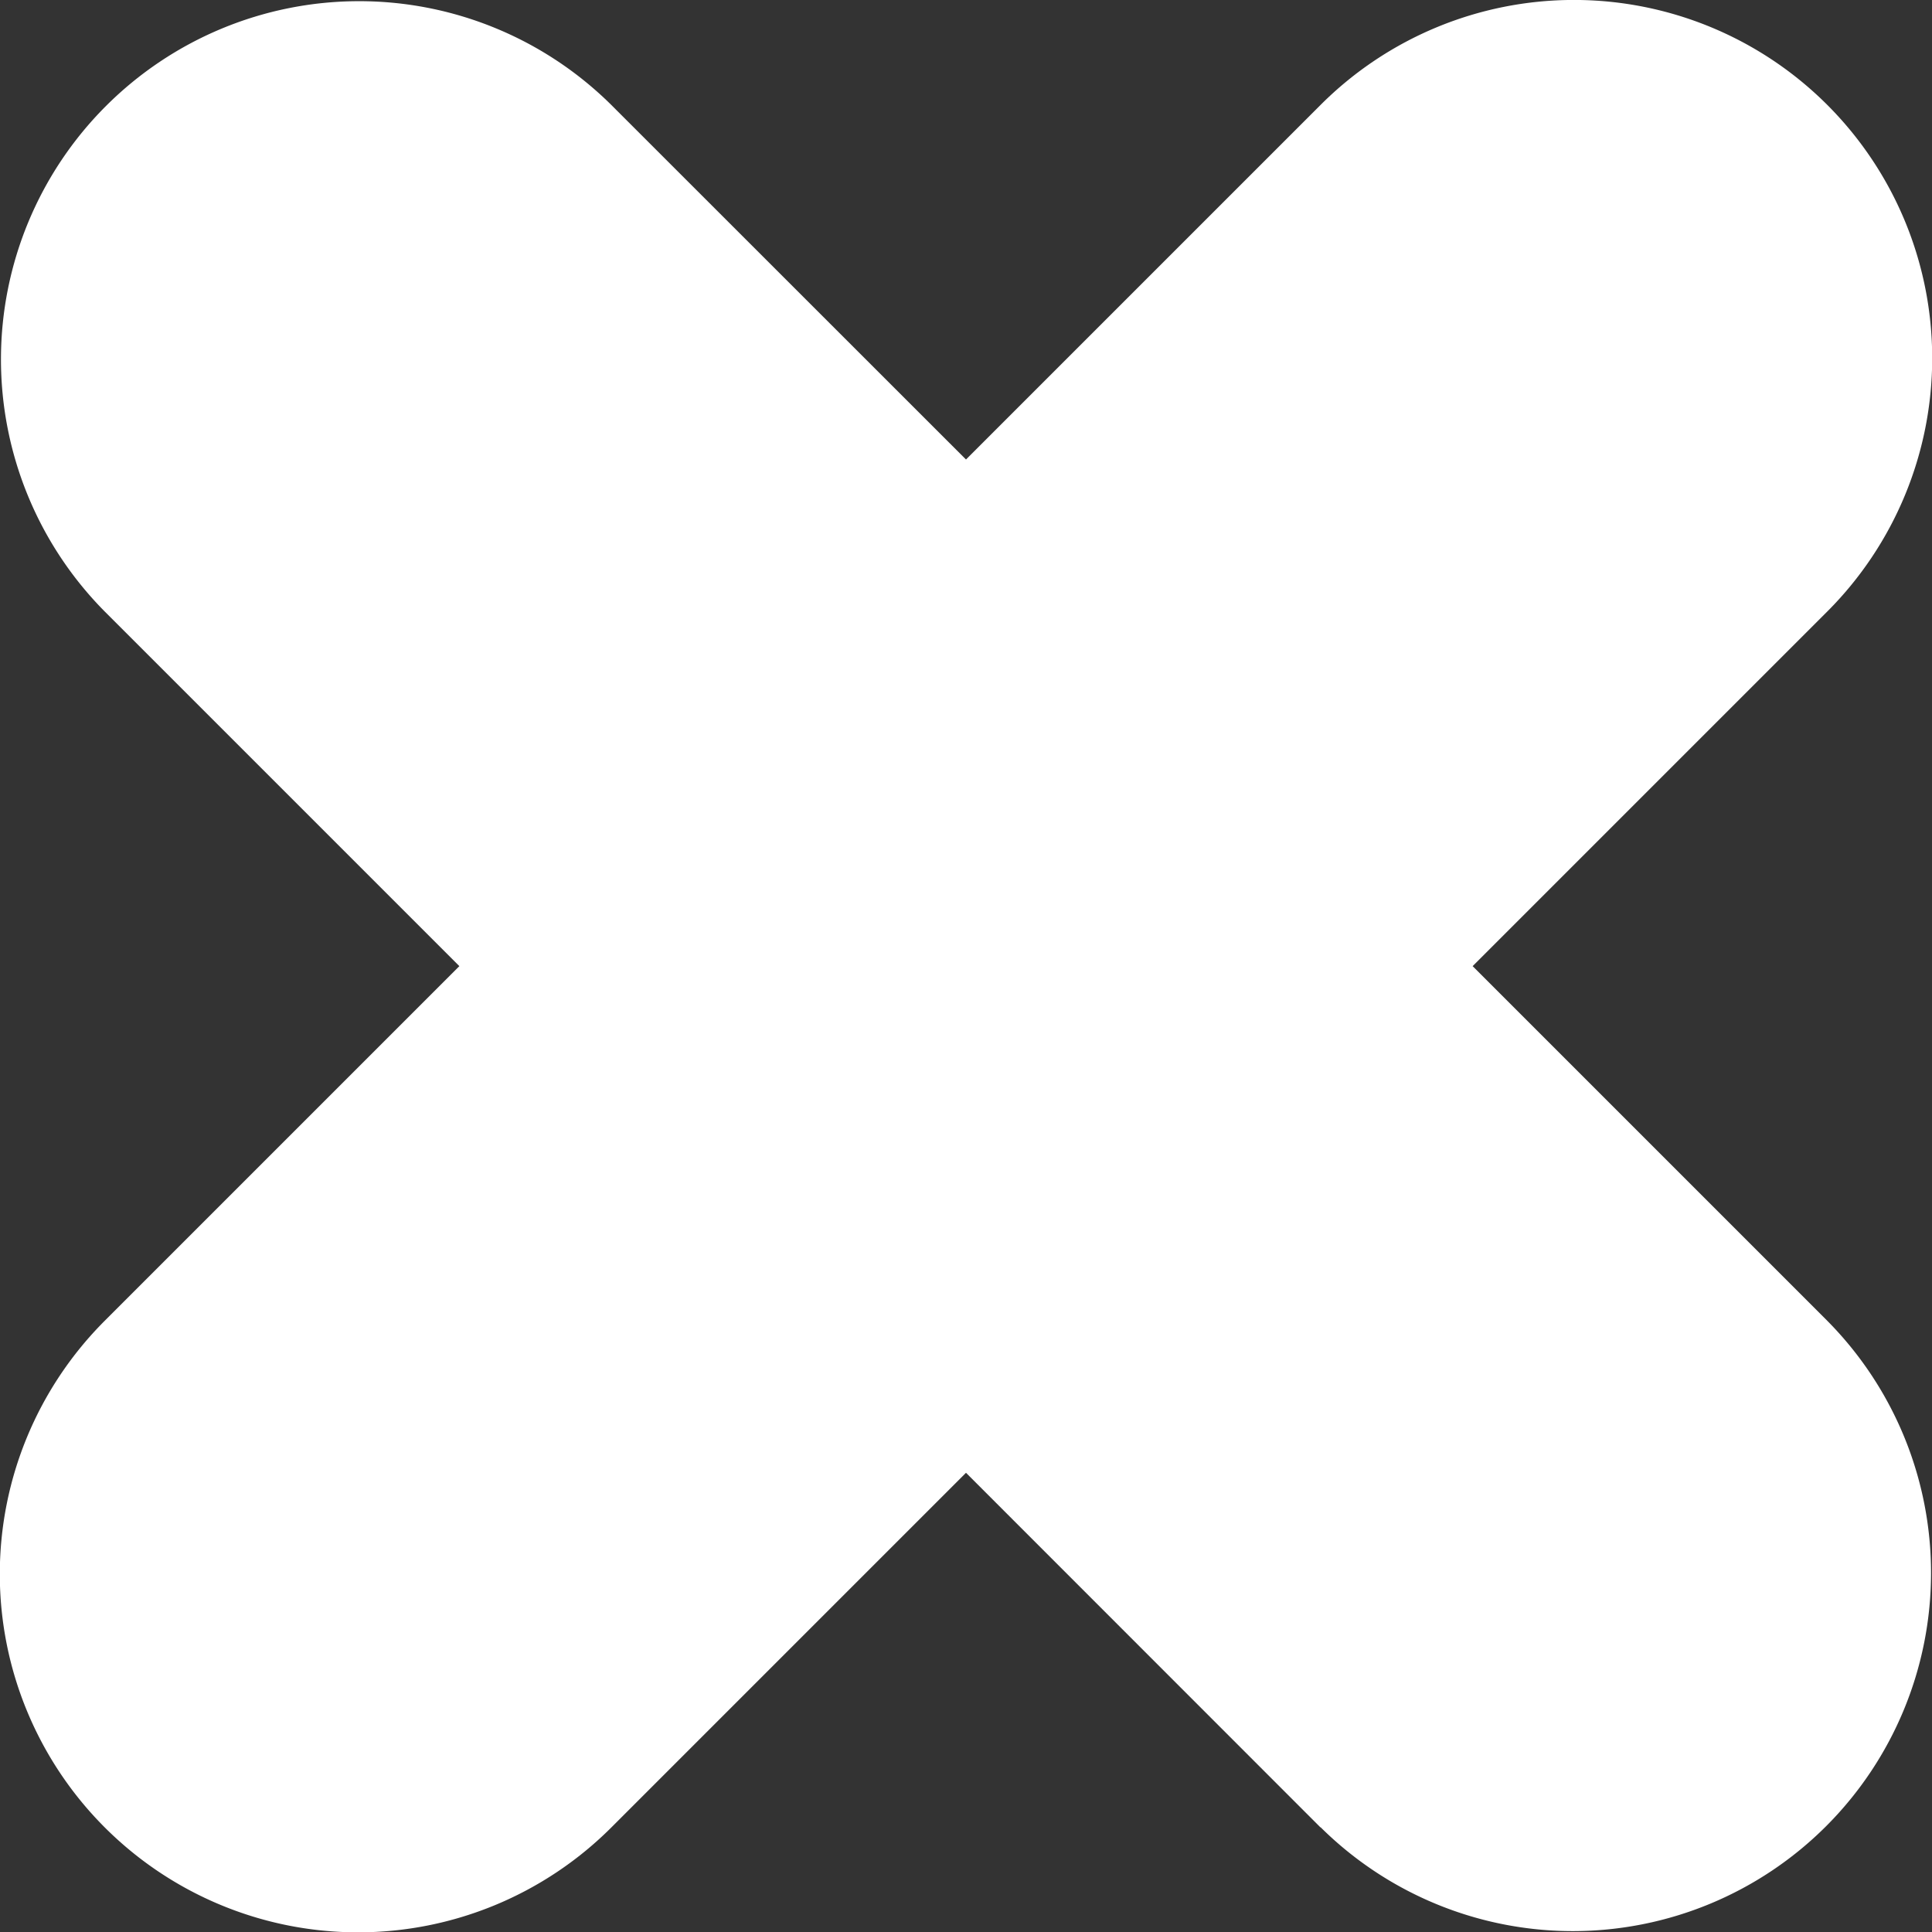 <svg xmlns="http://www.w3.org/2000/svg" width="13.484" height="13.486" viewBox="0 0 13.484 13.486">
  <rect x="0" y="0" width="13.484" height="13.486" fill="#333333" stroke="none"/>
  <path id="Subtraction_2" data-name="Subtraction 2" d="M17.974,21.511,15.5,19.036l-2.475,2.475a2.5,2.5,0,0,1-3.536-3.536L11.964,15.5,9.489,13.025A2.5,2.5,0,0,1,13.025,9.49L15.5,11.964l2.475-2.475a2.5,2.5,0,1,1,3.536,3.536L19.036,15.5l2.475,2.475a2.5,2.5,0,0,1-3.536,3.535Z" transform="translate(-8.758 -8.757)" fill="#fff"/>
</svg>
